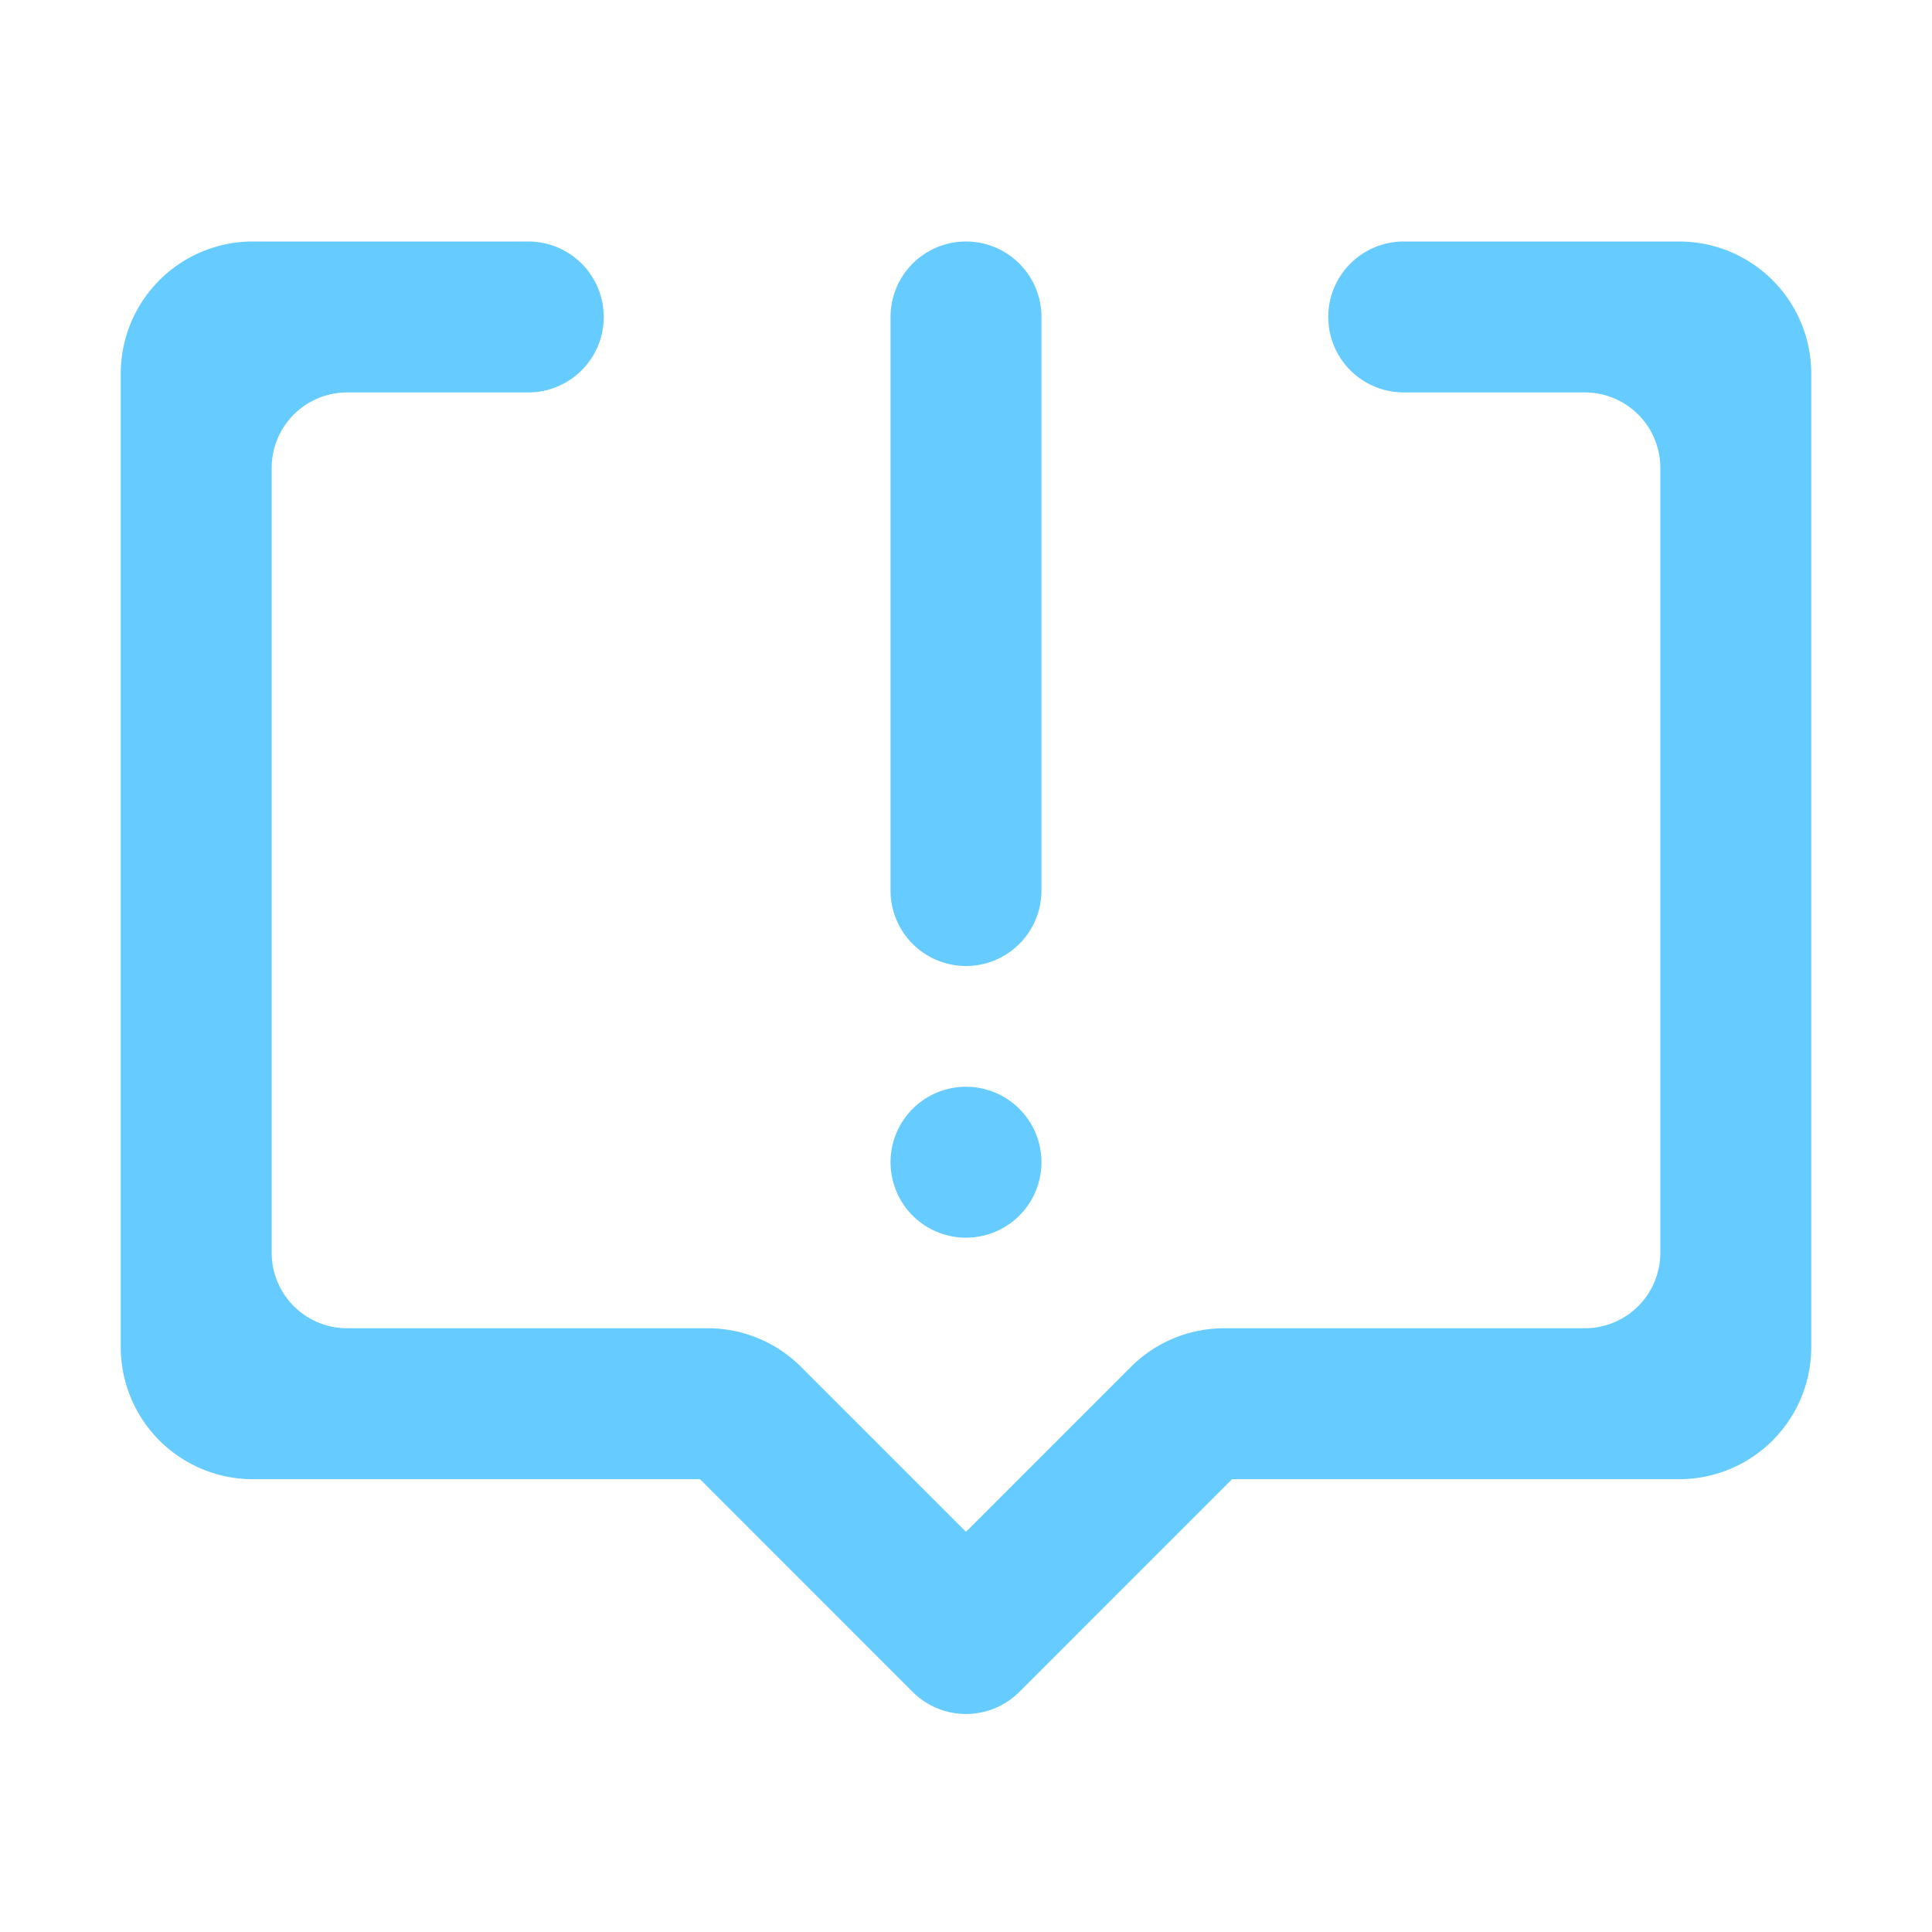 <?xml version="1.0" standalone="no"?><!DOCTYPE svg PUBLIC "-//W3C//DTD SVG 1.1//EN" "http://www.w3.org/Graphics/SVG/1.1/DTD/svg11.dtd"><svg t="1533024012857" class="icon" style="" viewBox="0 0 1024 1024" version="1.1" xmlns="http://www.w3.org/2000/svg" p-id="1537" xmlns:xlink="http://www.w3.org/1999/xlink" width="200" height="200"><defs><style type="text/css"></style></defs><path d="M512 616m-40 0a40 40 0 1 0 80 0 40 40 0 1 0-80 0Z" fill="#66ccff" p-id="1538"></path><path d="M890 128H744a40 40 0 0 0-40 40 40 40 0 0 0 40 40h96a40 40 0 0 1 40 40v416a40 40 0 0 1-40 40H648.88a70 70 0 0 0-49.5 20.5l-59.5 59.5L512 811.88 484.12 784l-40-40-19.5-19.5a70 70 0 0 0-49.5-20.5H184a40 40 0 0 1-40-40V248a40 40 0 0 1 40-40h96a40 40 0 0 0 40-40 40 40 0 0 0-40-40H134a70 70 0 0 0-70 70v516a70 70 0 0 0 70 70h237l112.72 112.74a40 40 0 0 0 56.56 0L653 784h237a70 70 0 0 0 70-70V198a70 70 0 0 0-70-70z" fill="#66ccff" p-id="1539"></path><path d="M512 512a40 40 0 0 0 40-40V168a40 40 0 0 0-80 0v304a40 40 0 0 0 40 40z" fill="#66ccff" p-id="1540"></path></svg>